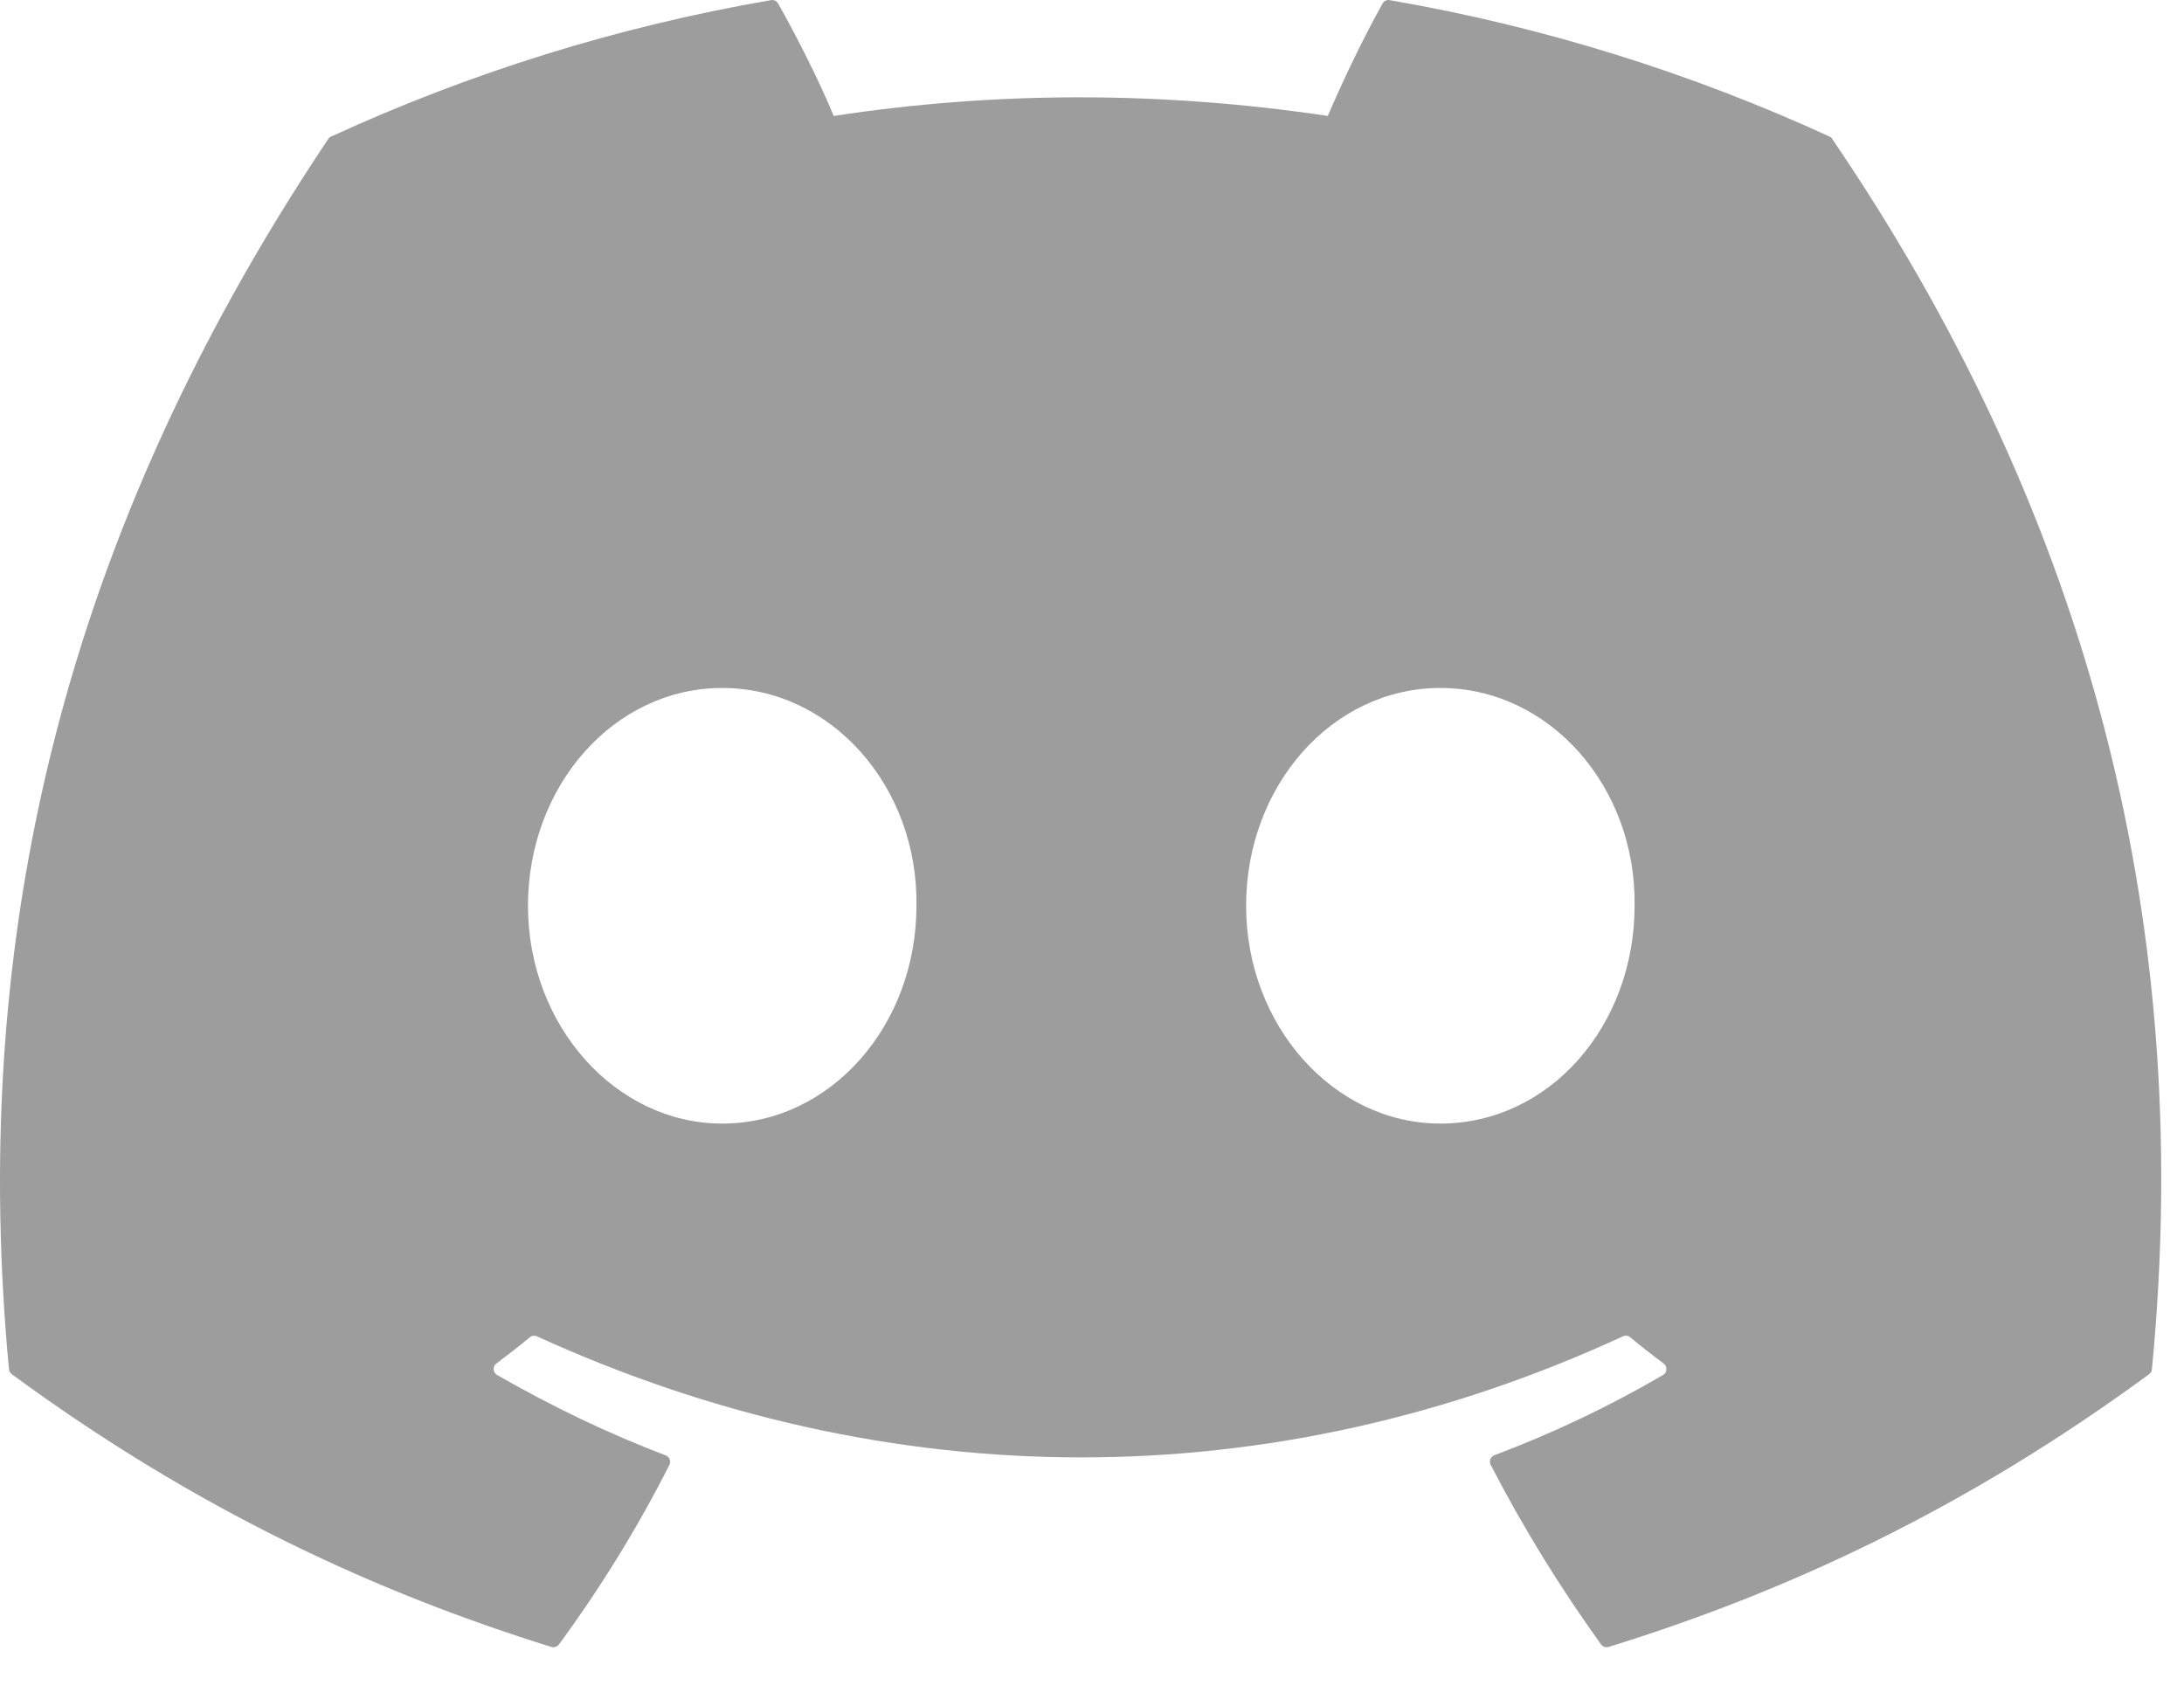 <svg width="32" height="25" viewBox="0 0 32 25" fill="none" xmlns="http://www.w3.org/2000/svg">
<path d="M26.807 2.001C24.789 1.075 22.625 0.392 20.361 0.002C20.32 -0.006 20.279 0.013 20.258 0.051C19.98 0.546 19.671 1.192 19.455 1.699C17.021 1.335 14.6 1.335 12.216 1.699C12 1.18 11.68 0.546 11.401 0.051C11.38 0.014 11.338 -0.005 11.297 0.002C9.035 0.391 6.871 1.073 4.852 2.001C4.834 2.008 4.819 2.021 4.809 2.037C0.704 8.171 -0.421 14.153 0.131 20.061C0.133 20.09 0.15 20.118 0.172 20.136C2.881 22.125 5.504 23.332 8.079 24.133C8.121 24.145 8.164 24.13 8.19 24.096C8.8 23.264 9.342 22.387 9.808 21.465C9.836 21.411 9.809 21.347 9.753 21.325C8.892 20.999 8.072 20.6 7.283 20.148C7.221 20.112 7.216 20.022 7.273 19.98C7.439 19.855 7.605 19.726 7.764 19.595C7.792 19.571 7.832 19.566 7.866 19.581C13.048 21.947 18.659 21.947 23.78 19.581C23.814 19.565 23.854 19.57 23.884 19.594C24.042 19.725 24.208 19.855 24.376 19.98C24.433 20.022 24.429 20.112 24.367 20.148C23.578 20.609 22.758 20.999 21.895 21.324C21.839 21.346 21.814 21.411 21.842 21.465C22.317 22.386 22.86 23.263 23.458 24.095C23.483 24.13 23.528 24.145 23.569 24.133C26.157 23.332 28.781 22.125 31.489 20.136C31.513 20.118 31.528 20.091 31.53 20.063C32.191 13.232 30.424 7.298 26.848 2.039C26.84 2.021 26.825 2.008 26.807 2.001ZM10.582 16.464C9.022 16.464 7.736 15.031 7.736 13.272C7.736 11.513 8.997 10.081 10.582 10.081C12.18 10.081 13.453 11.525 13.428 13.272C13.428 15.031 12.167 16.464 10.582 16.464ZM21.104 16.464C19.544 16.464 18.258 15.031 18.258 13.272C18.258 11.513 19.519 10.081 21.104 10.081C22.702 10.081 23.975 11.525 23.95 13.272C23.95 15.031 22.702 16.464 21.104 16.464Z" fill="#9D9D9D"/>
</svg>
